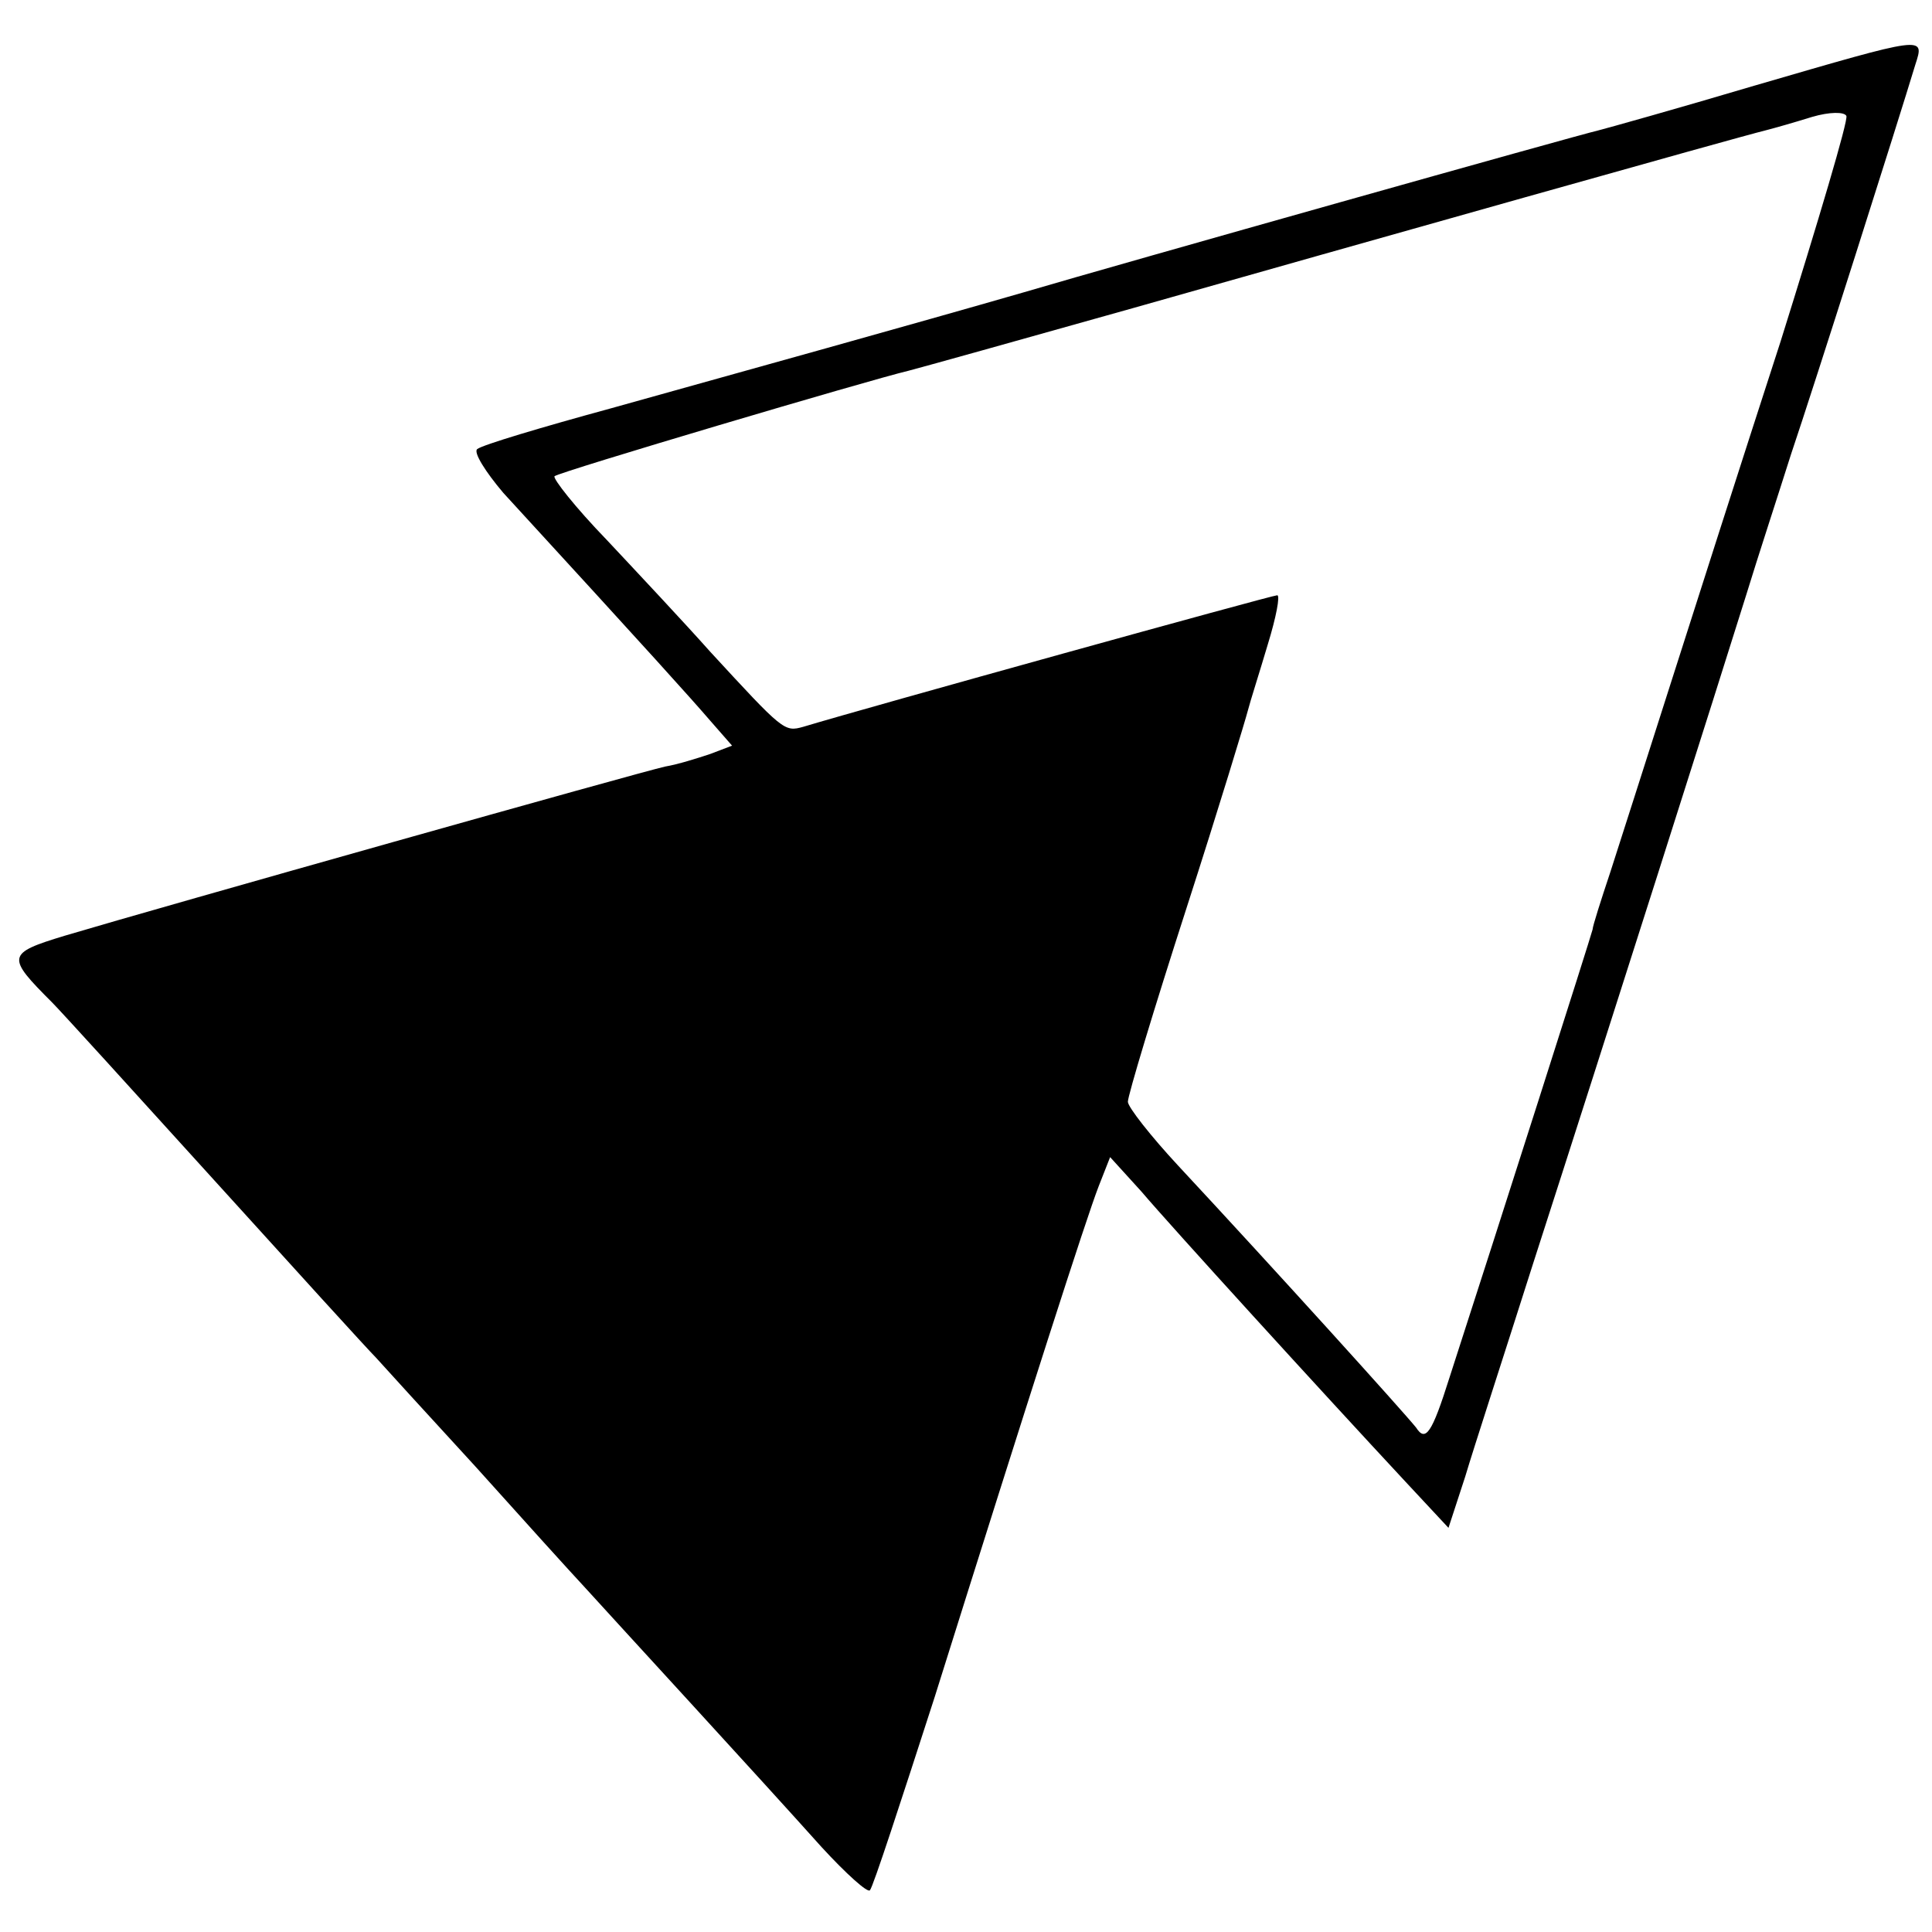 <?xml version="1.0" standalone="no"?>
<!DOCTYPE svg PUBLIC "-//W3C//DTD SVG 20010904//EN"
 "http://www.w3.org/TR/2001/REC-SVG-20010904/DTD/svg10.dtd">
<svg version="1.0" xmlns="http://www.w3.org/2000/svg"
 width="185pt" height="185pt" viewBox="0 0 185 185"
 preserveAspectRatio="xMidYMid meet">
<g transform="translate(0,185) scale(0.1,-0.1)"
fill="#000000" stroke="none">
<path d="M1680 1768 c-74 -22 -142 -41 -150 -43 -18 -4 -455 -127 -550 -155
-104 -30 -266 -75 -395 -111 -66 -18 -123 -35 -128 -39 -4 -3 8 -22 25 -42
144 -157 179 -196 198 -218 l21 -24 -21 -8 c-12 -4 -31 -10 -43 -12 -23 -5
-481 -134 -575 -162 -56 -17 -56 -20 -12 -64 8 -8 78 -85 155 -170 77 -85 147
-162 155 -170 8 -9 51 -56 95 -104 44 -49 91 -101 105 -116 29 -32 167 -182
227 -249 23 -25 44 -44 46 -41 3 3 30 86 62 185 92 293 145 458 157 489 l11
28 30 -33 c28 -33 172 -191 253 -278 l41 -44 16 49 c8 27 38 119 65 204 71
220 180 563 204 640 11 36 31 97 43 135 22 65 103 320 119 373 9 28 11 28
-154 -20z m25 -245 c-37 -114 -85 -264 -107 -333 -22 -69 -47 -147 -56 -175
-9 -27 -17 -52 -17 -55 -1 -5 -91 -287 -137 -429 -17 -54 -23 -62 -32 -48 -12
15 -134 150 -228 251 -26 28 -48 56 -48 61 0 6 25 89 56 185 31 96 57 182 59
190 2 8 11 36 19 63 8 26 12 47 9 47 -5 0 -391 -107 -454 -126 -18 -5 -19 -4
-89 72 -24 27 -69 75 -99 107 -30 31 -52 59 -50 61 4 4 301 92 339 101 8 2
105 29 215 60 215 61 580 164 605 170 8 2 29 8 45 13 17 5 31 5 33 1 2 -4 -27
-101 -63 -216z"/>
</g>
</svg>
